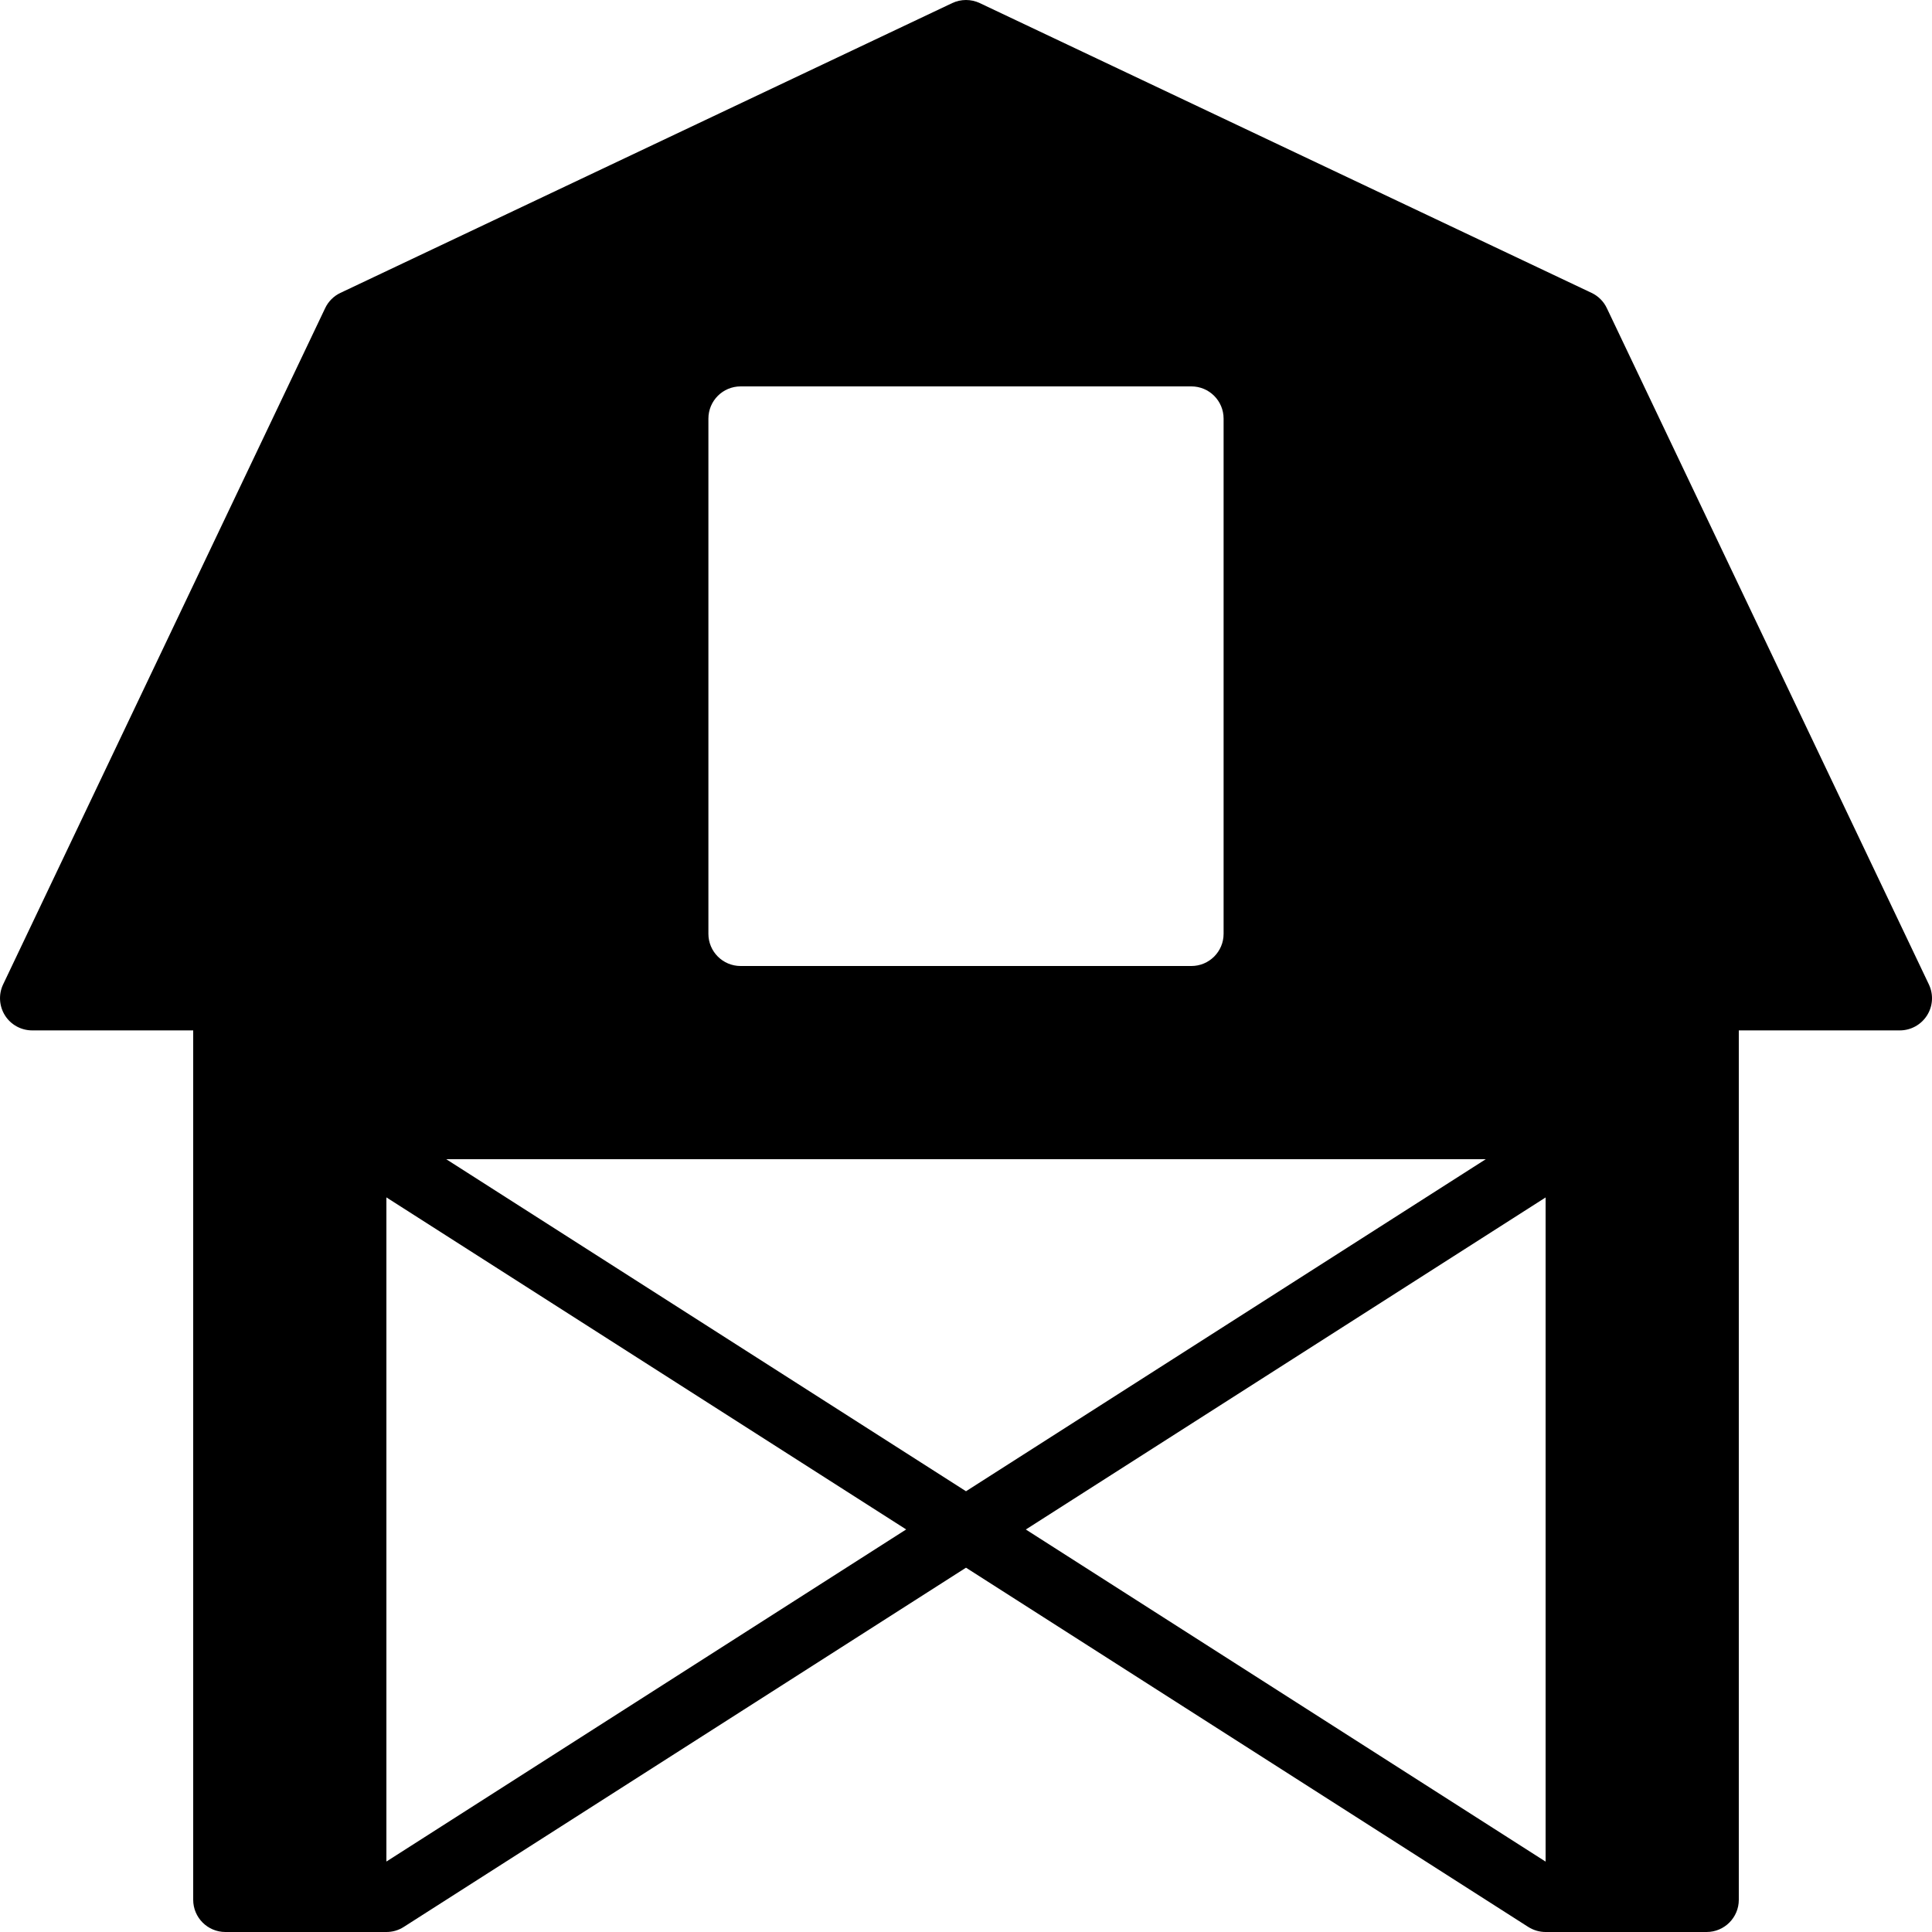<?xml version="1.0" encoding="iso-8859-1"?>
<!-- Generator: Adobe Illustrator 19.0.0, SVG Export Plug-In . SVG Version: 6.00 Build 0)  -->
<svg version="1.1" id="Layer_1" xmlns="http://www.w3.org/2000/svg" xmlns:xlink="http://www.w3.org/1999/xlink" x="0px" y="0px"
	 viewBox="0 0 30 30" style="enable-background:new 0 0 30 30;" xml:space="preserve">
<g>
	<g>
		<path d="M29.951,15.285l-5-10.5c-0.049-0.104-0.133-0.188-0.237-0.237l-9.5-4.5c-0.135-0.064-0.293-0.064-0.428,0l-9.5,4.5
			C5.182,4.597,5.098,4.681,5.049,4.785l-5,10.5c-0.074,0.155-0.063,0.337,0.028,0.482C0.168,15.912,0.328,16,0.5,16H3v13.5
			C3,29.776,3.224,30,3.5,30H6c0.093,0,0.186-0.025,0.27-0.079L15,24.343l8.73,5.578C23.814,29.974,23.907,30,24,30h2.5
			c0.276,0,0.5-0.224,0.5-0.5V16h2.5c0.172,0,0.331-0.088,0.423-0.233C30.015,15.622,30.025,15.44,29.951,15.285z M11,6.5
			C11,6.224,11.224,6,11.5,6h7C18.776,6,19,6.224,19,6.5v8c0,0.276-0.224,0.5-0.5,0.5h-7c-0.276,0-0.5-0.224-0.5-0.5V6.5z M6,28.906
			V18.593l8.071,5.156L6,28.906z M6.929,18h16.142L15,23.156L6.929,18z M24,28.907l-8.071-5.157L24,18.594V28.907z"/>
	</g>
</g>
</svg>
